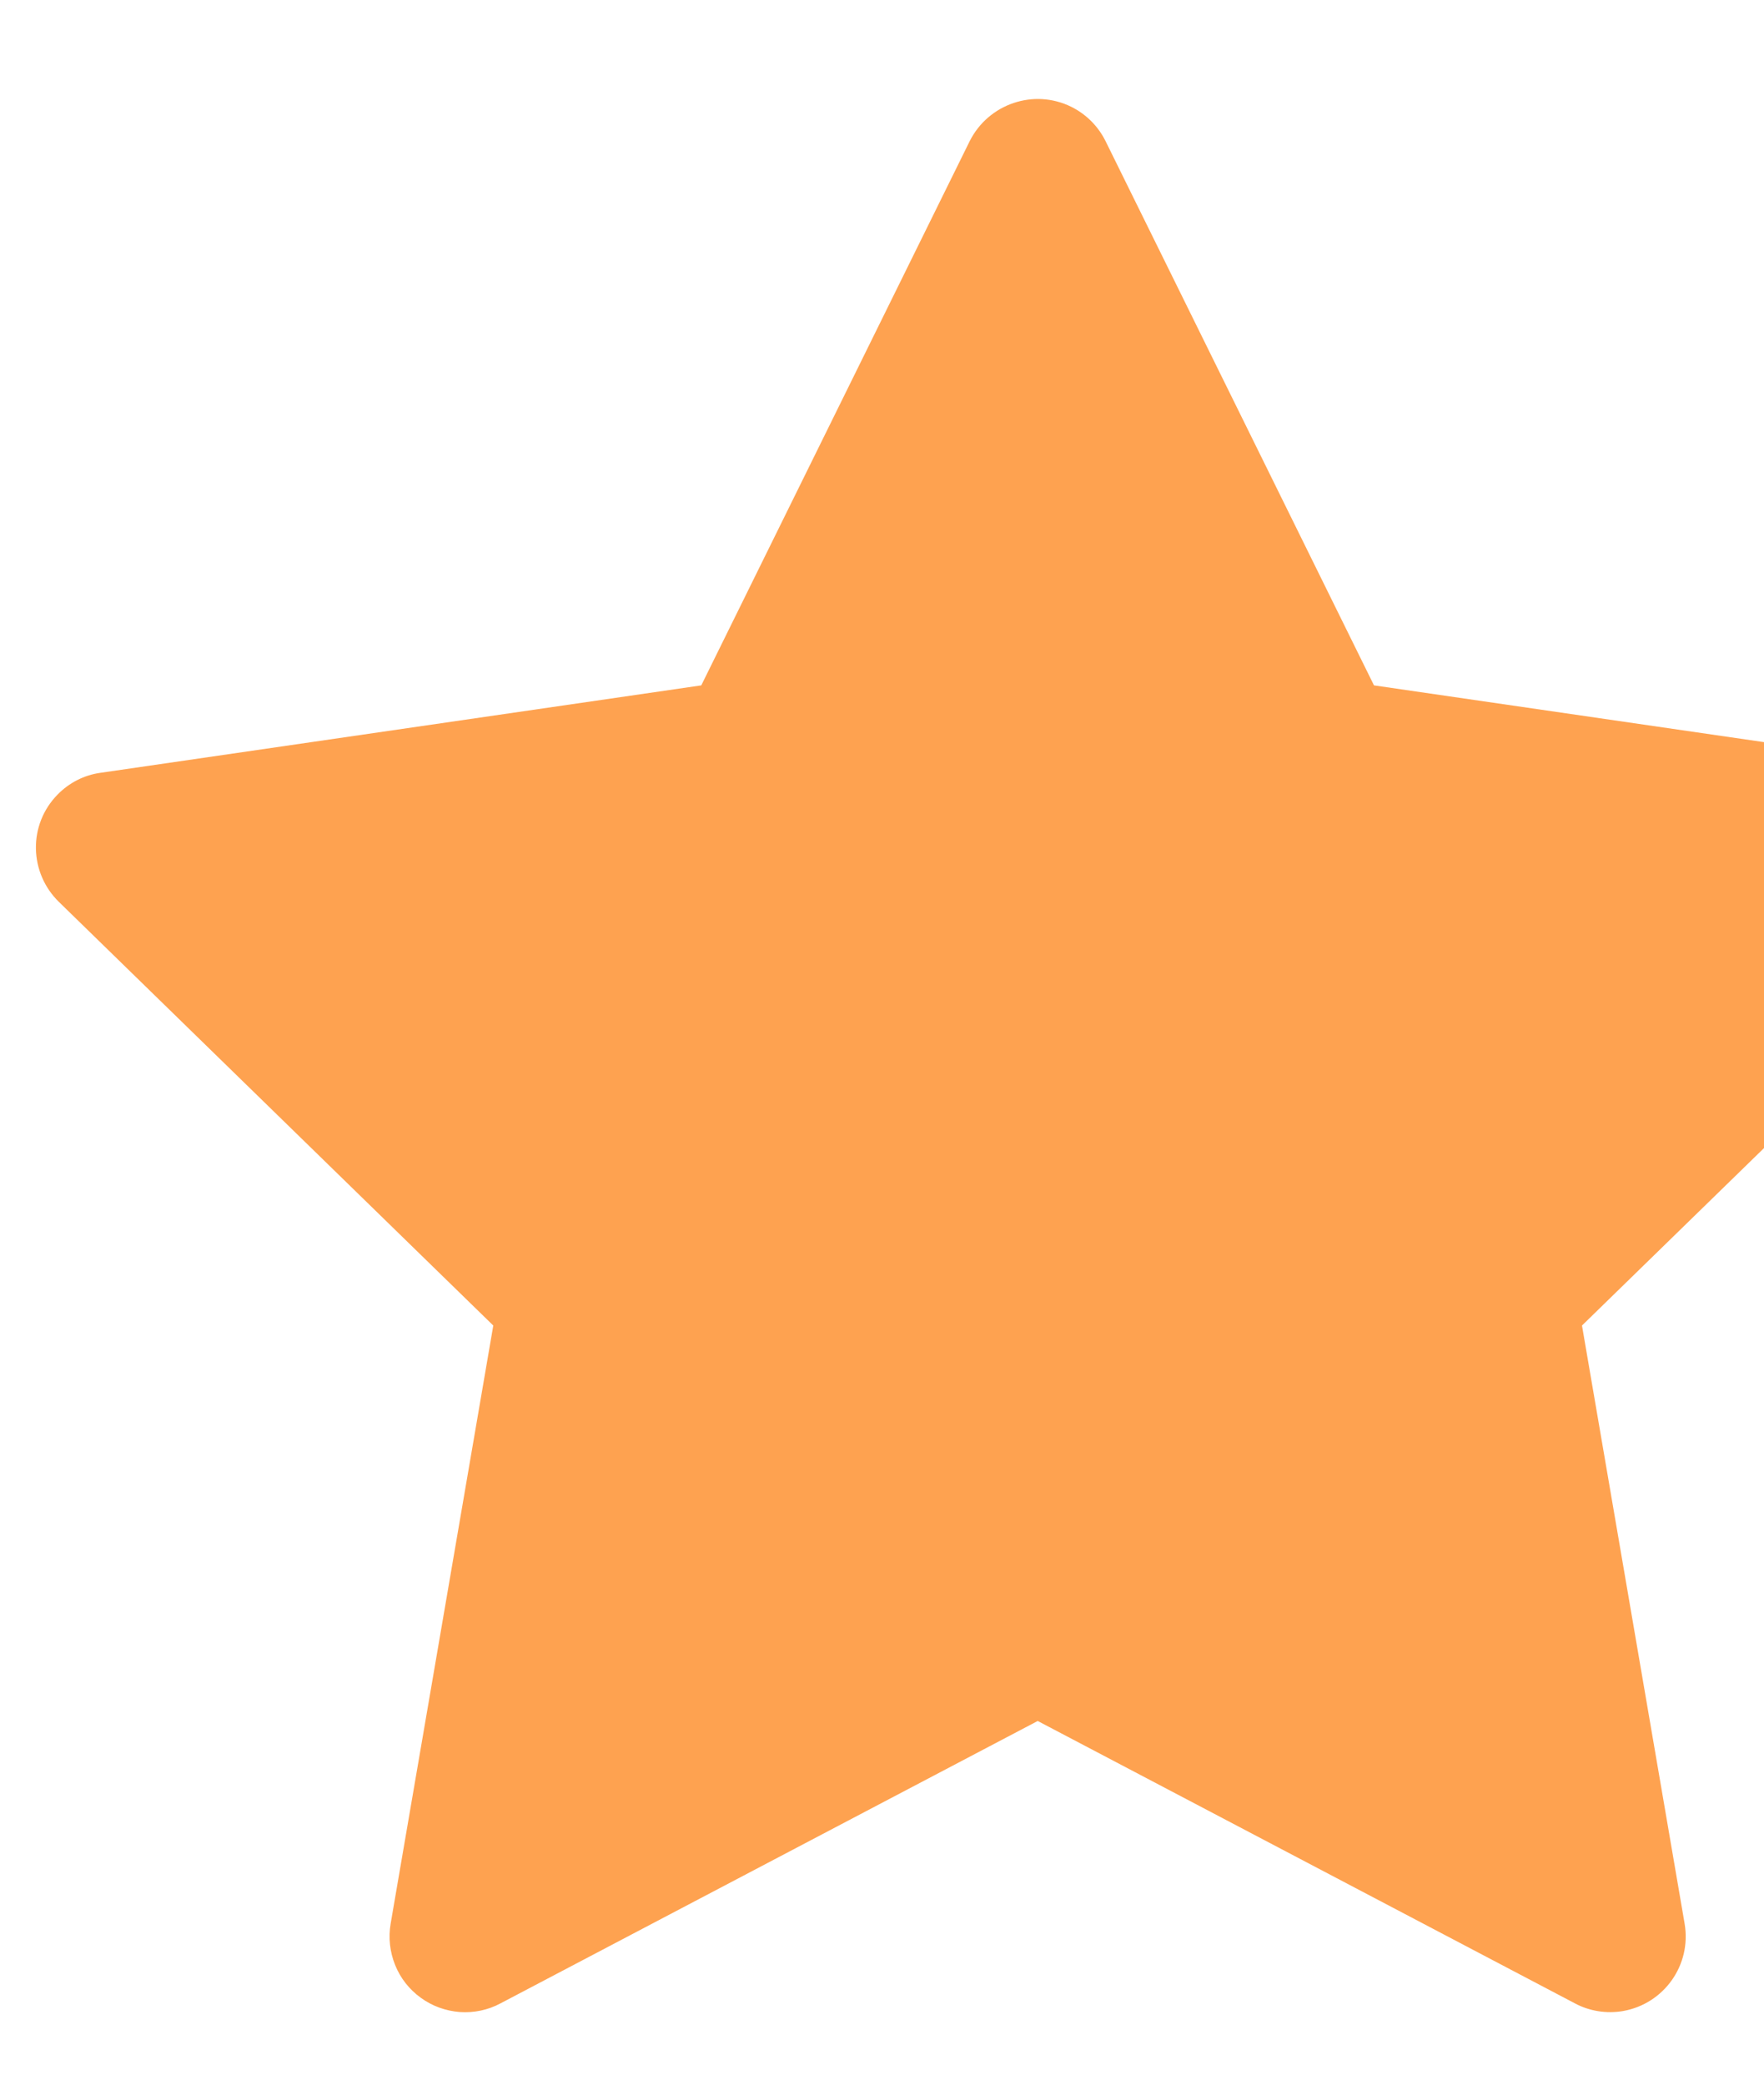 <svg width="11" height="13" viewBox="0 0 11 13" fill="none" xmlns="http://www.w3.org/2000/svg">
<path d="M12.313 4.819L8.568 4.274L6.894 0.88C6.848 0.787 6.773 0.712 6.68 0.666C6.447 0.551 6.164 0.647 6.047 0.88L4.373 4.274L0.628 4.819C0.524 4.833 0.43 4.882 0.358 4.956C0.27 5.046 0.222 5.166 0.224 5.292C0.226 5.417 0.277 5.536 0.367 5.624L3.076 8.266L2.436 11.996C2.421 12.083 2.431 12.172 2.464 12.254C2.497 12.336 2.552 12.406 2.624 12.458C2.695 12.51 2.779 12.54 2.867 12.547C2.955 12.553 3.043 12.535 3.121 12.493L6.471 10.732L9.821 12.493C9.912 12.542 10.018 12.558 10.12 12.541C10.377 12.496 10.549 12.253 10.505 11.996L9.865 8.266L12.575 5.624C12.648 5.552 12.697 5.457 12.712 5.354C12.752 5.096 12.572 4.857 12.313 4.819Z" fill="#FEA250"/>
</svg>
